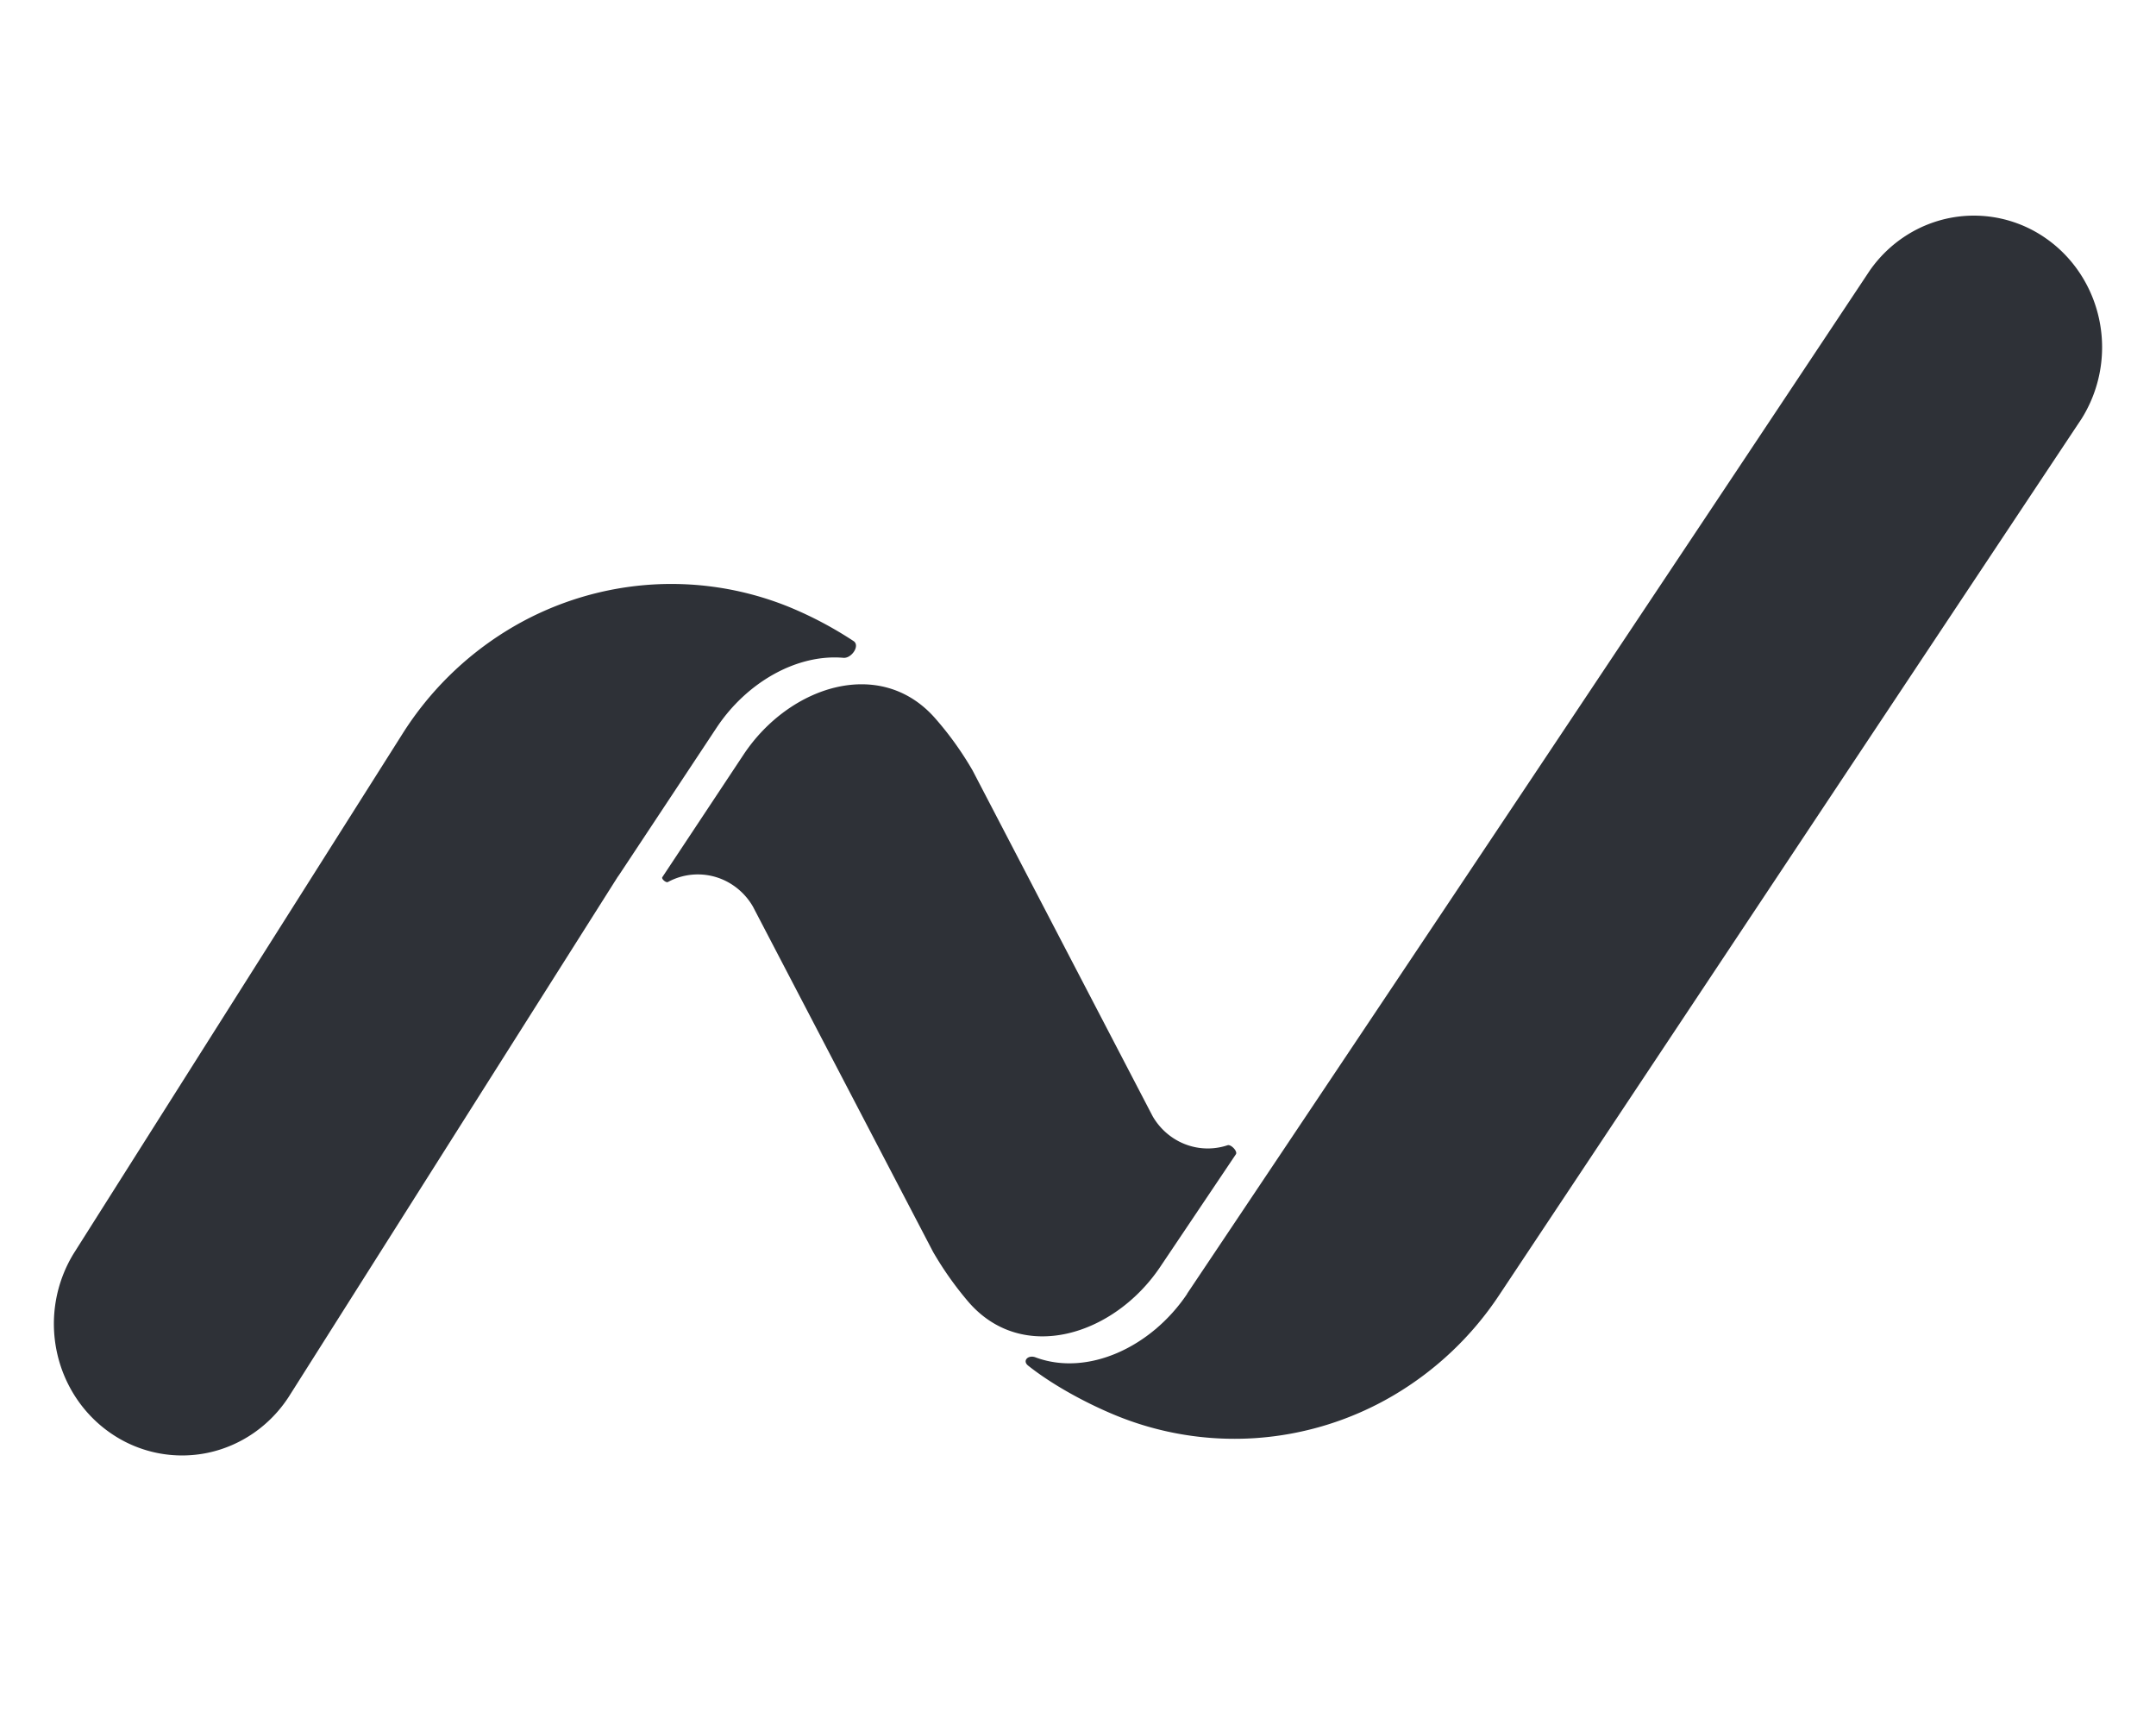 <svg width="160" height="128" fill="none" xmlns="http://www.w3.org/2000/svg"><path d="M88.1 96.008c-2.67 3.976-7.406 6.148-11.256 4.71-.545-.204-.999.256-.542.617 1.812 1.436 4.23 2.738 6.297 3.607a23.226 23.226 0 0 0 10.56 1.77 23.32 23.32 0 0 0 10.245-3.165 24.035 24.035 0 0 0 7.859-7.457l43.217-65.022a9.99 9.99 0 0 0 1.331-7.234c-.492-2.498-1.914-4.7-3.963-6.135a9.312 9.312 0 0 0-7.007-1.552c-2.443.442-4.622 1.845-6.072 3.913A23771.579 23771.579 0 0 1 88.1 95.992v.016z" fill="#2E3137"/><path d="M49.562 65.45c-.133.072-.495-.233-.411-.36l6.039-9.11c3.393-5.097 10.146-7.28 14.19-2.704a24.212 24.212 0 0 1 2.805 3.908l13.36 25.654c.367.63.867 1.168 1.463 1.572a4.68 4.68 0 0 0 1.983.765c.708.098 1.429.032 2.109-.195.25-.084.764.45.617.67L86.1 94.007c-3.424 5.097-10.241 7.23-14.237 2.59a24.988 24.988 0 0 1-2.615-3.697L55.872 67.264a4.82 4.82 0 0 0-1.696-1.72 4.655 4.655 0 0 0-4.614-.093z" fill="#2E3137"/><path d="M45.818 65.101l.127-.179L53.19 53.98c2.247-3.376 5.968-5.466 9.4-5.168.607.053 1.26-.909.752-1.244a28.285 28.285 0 0 0-4.831-2.549 23.224 23.224 0 0 0-10.645-1.605 23.36 23.36 0 0 0-10.246 3.374 24.095 24.095 0 0 0-7.751 7.664l-24.4 38.56a9.993 9.993 0 0 0-1.249 7.307c.535 2.51 2.01 4.702 4.108 6.102a9.308 9.308 0 0 0 7.097 1.38c2.45-.517 4.603-2.004 5.994-4.139l24.399-38.56z" fill="#2E3137"/></svg>